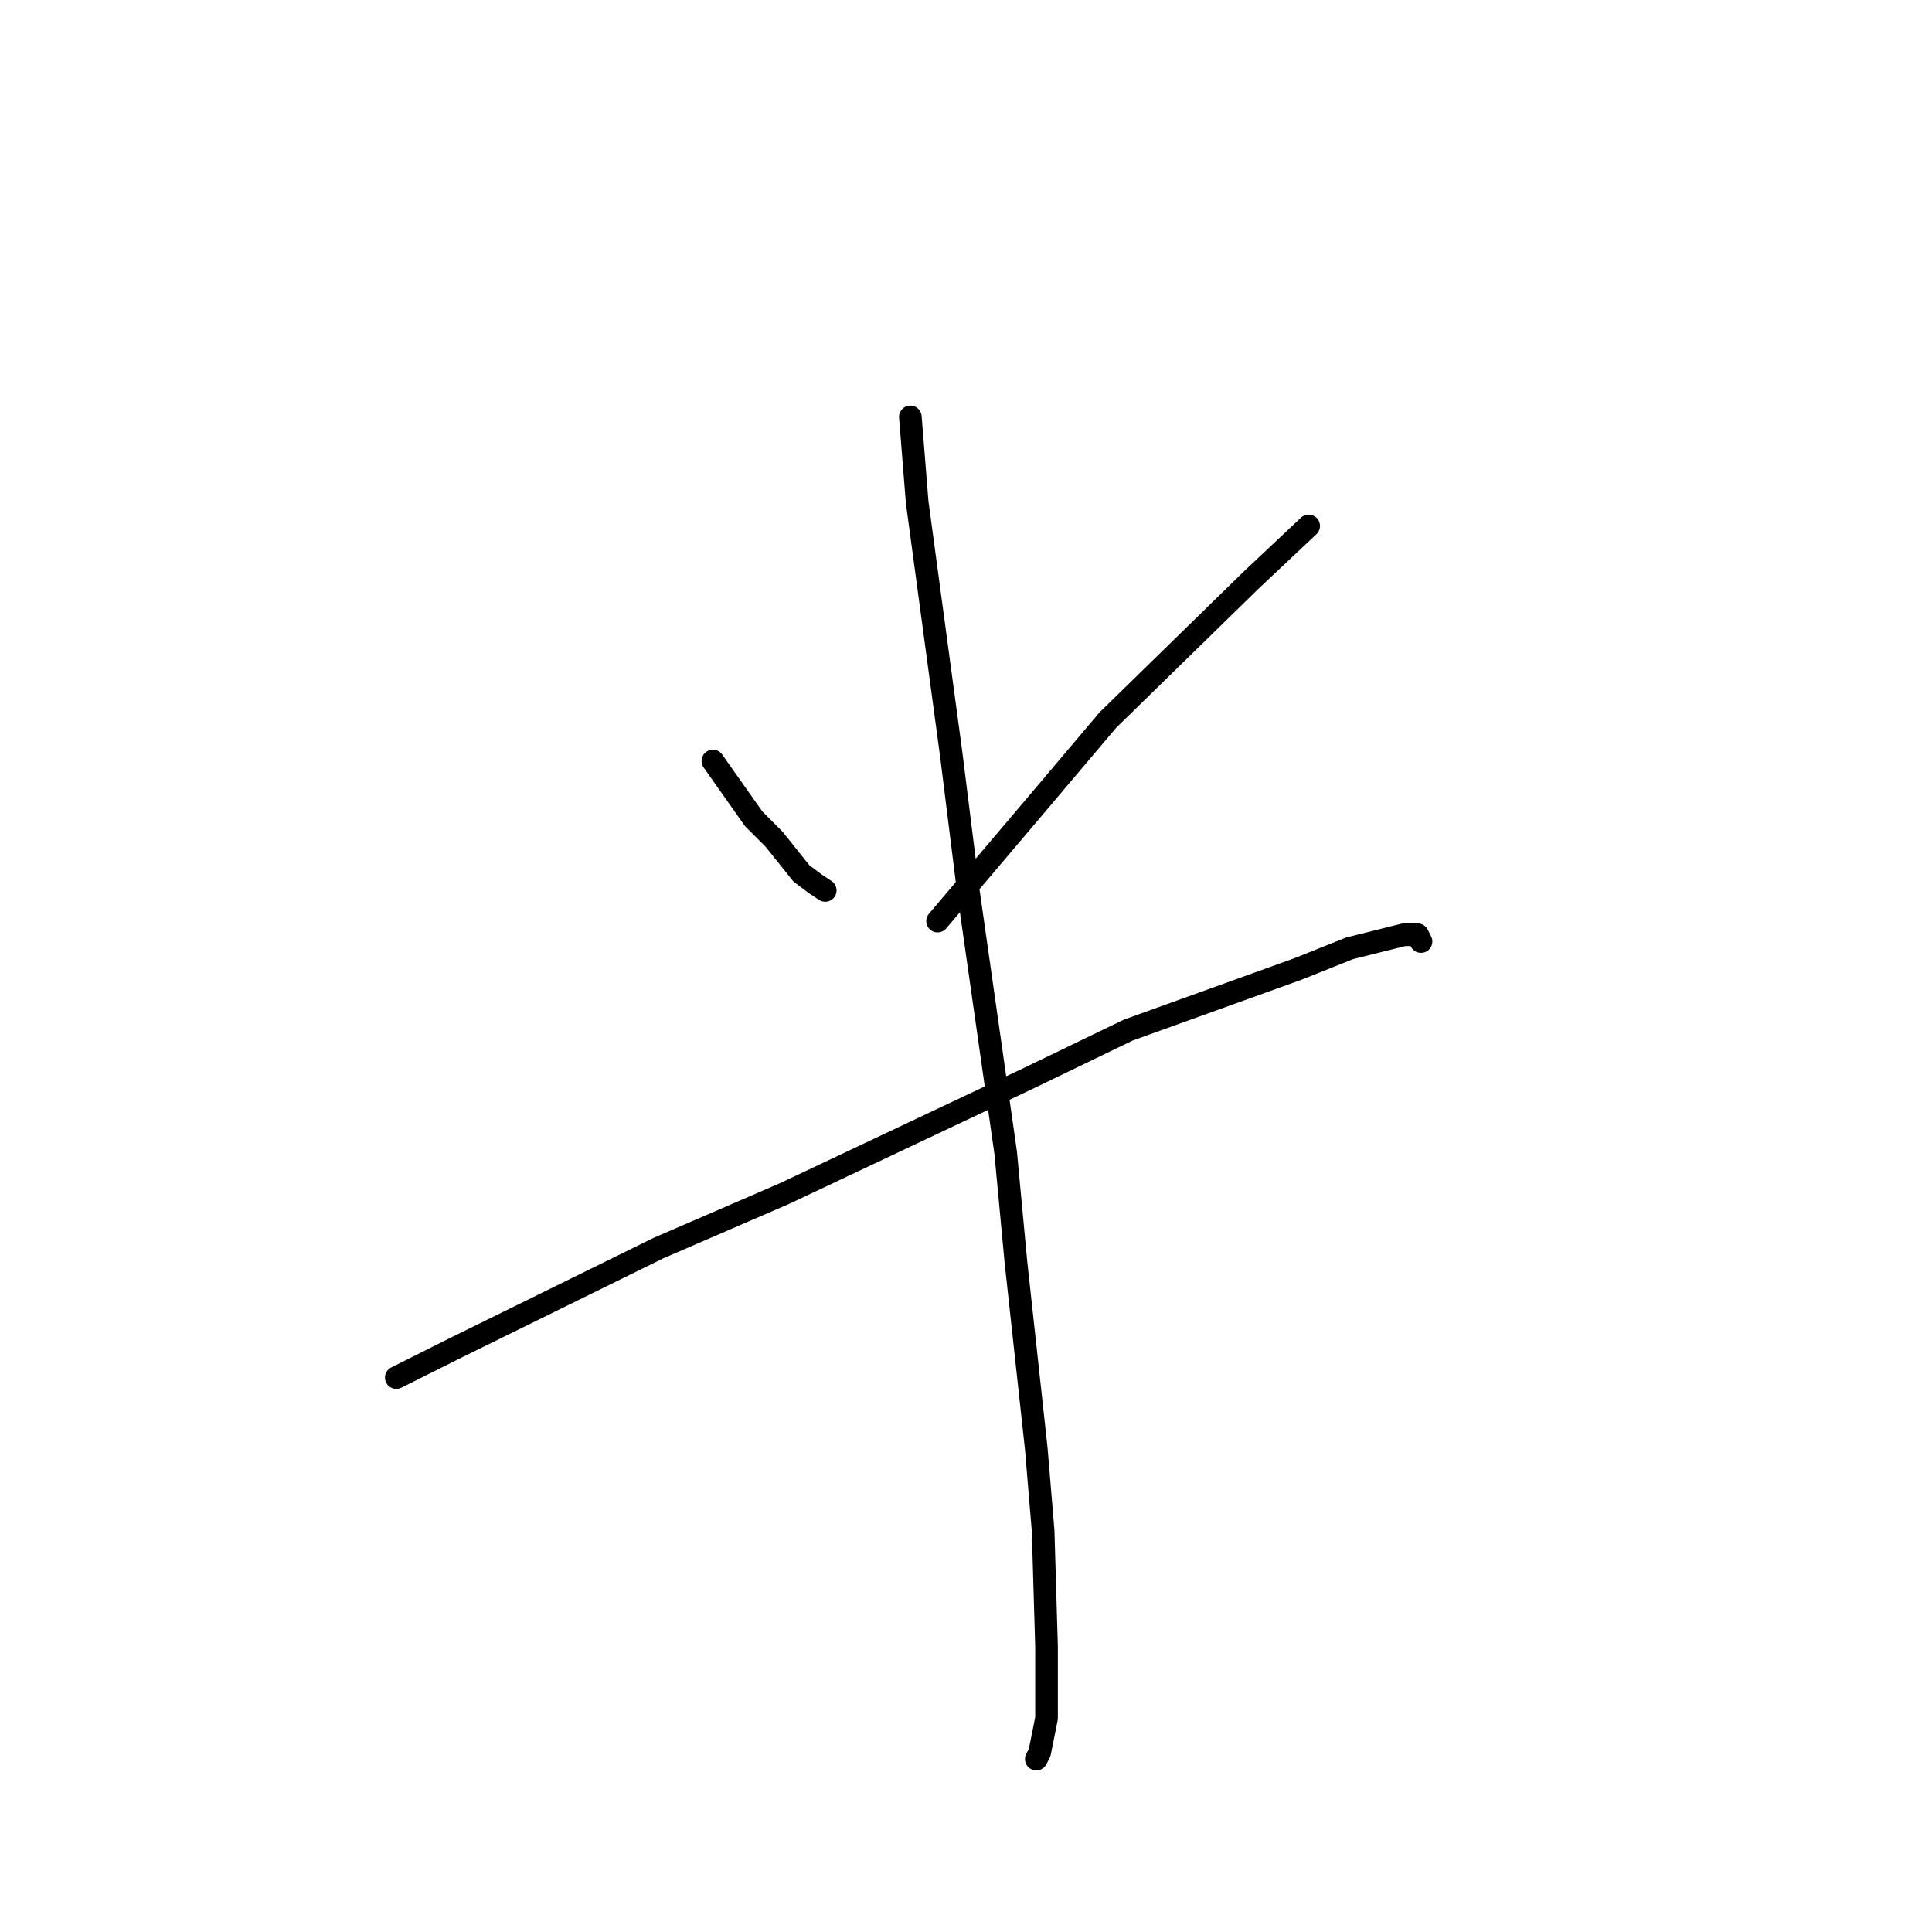 <?xml version="1.0" standalone="no"?>
    <svg width="256" height="256" xmlns="http://www.w3.org/2000/svg" version="1.1">
    <polyline stroke="black" stroke-width="3" stroke-linecap="round" fill="transparent" stroke-linejoin="round" points="94.463 100.835 99.876 108.509 102.582 111.217 106.191 115.731 107.996 117.085 109.349 117.988 109.349 117.988 " />
        <polyline stroke="black" stroke-width="3" stroke-linecap="round" fill="transparent" stroke-linejoin="round" points="173.406 69.69 165.737 76.912 146.791 95.419 136.866 107.155 124.235 122.05 124.235 122.05 " />
        <polyline stroke="black" stroke-width="3" stroke-linecap="round" fill="transparent" stroke-linejoin="round" points="52.51 182.535 60.63 178.472 87.245 165.382 103.936 158.16 136.415 142.813 149.497 136.494 172.052 128.369 178.819 125.661 186.037 123.856 187.841 123.856 188.292 124.758 188.292 124.758 " />
        <polyline stroke="black" stroke-width="3" stroke-linecap="round" fill="transparent" stroke-linejoin="round" points="120.627 55.246 121.529 66.531 126.04 99.933 128.295 117.988 133.258 152.744 134.611 167.188 137.317 192.014 138.22 202.847 138.671 218.193 138.671 224.061 138.671 227.672 137.769 232.186 137.317 233.089 137.317 233.089 " />
        </svg>